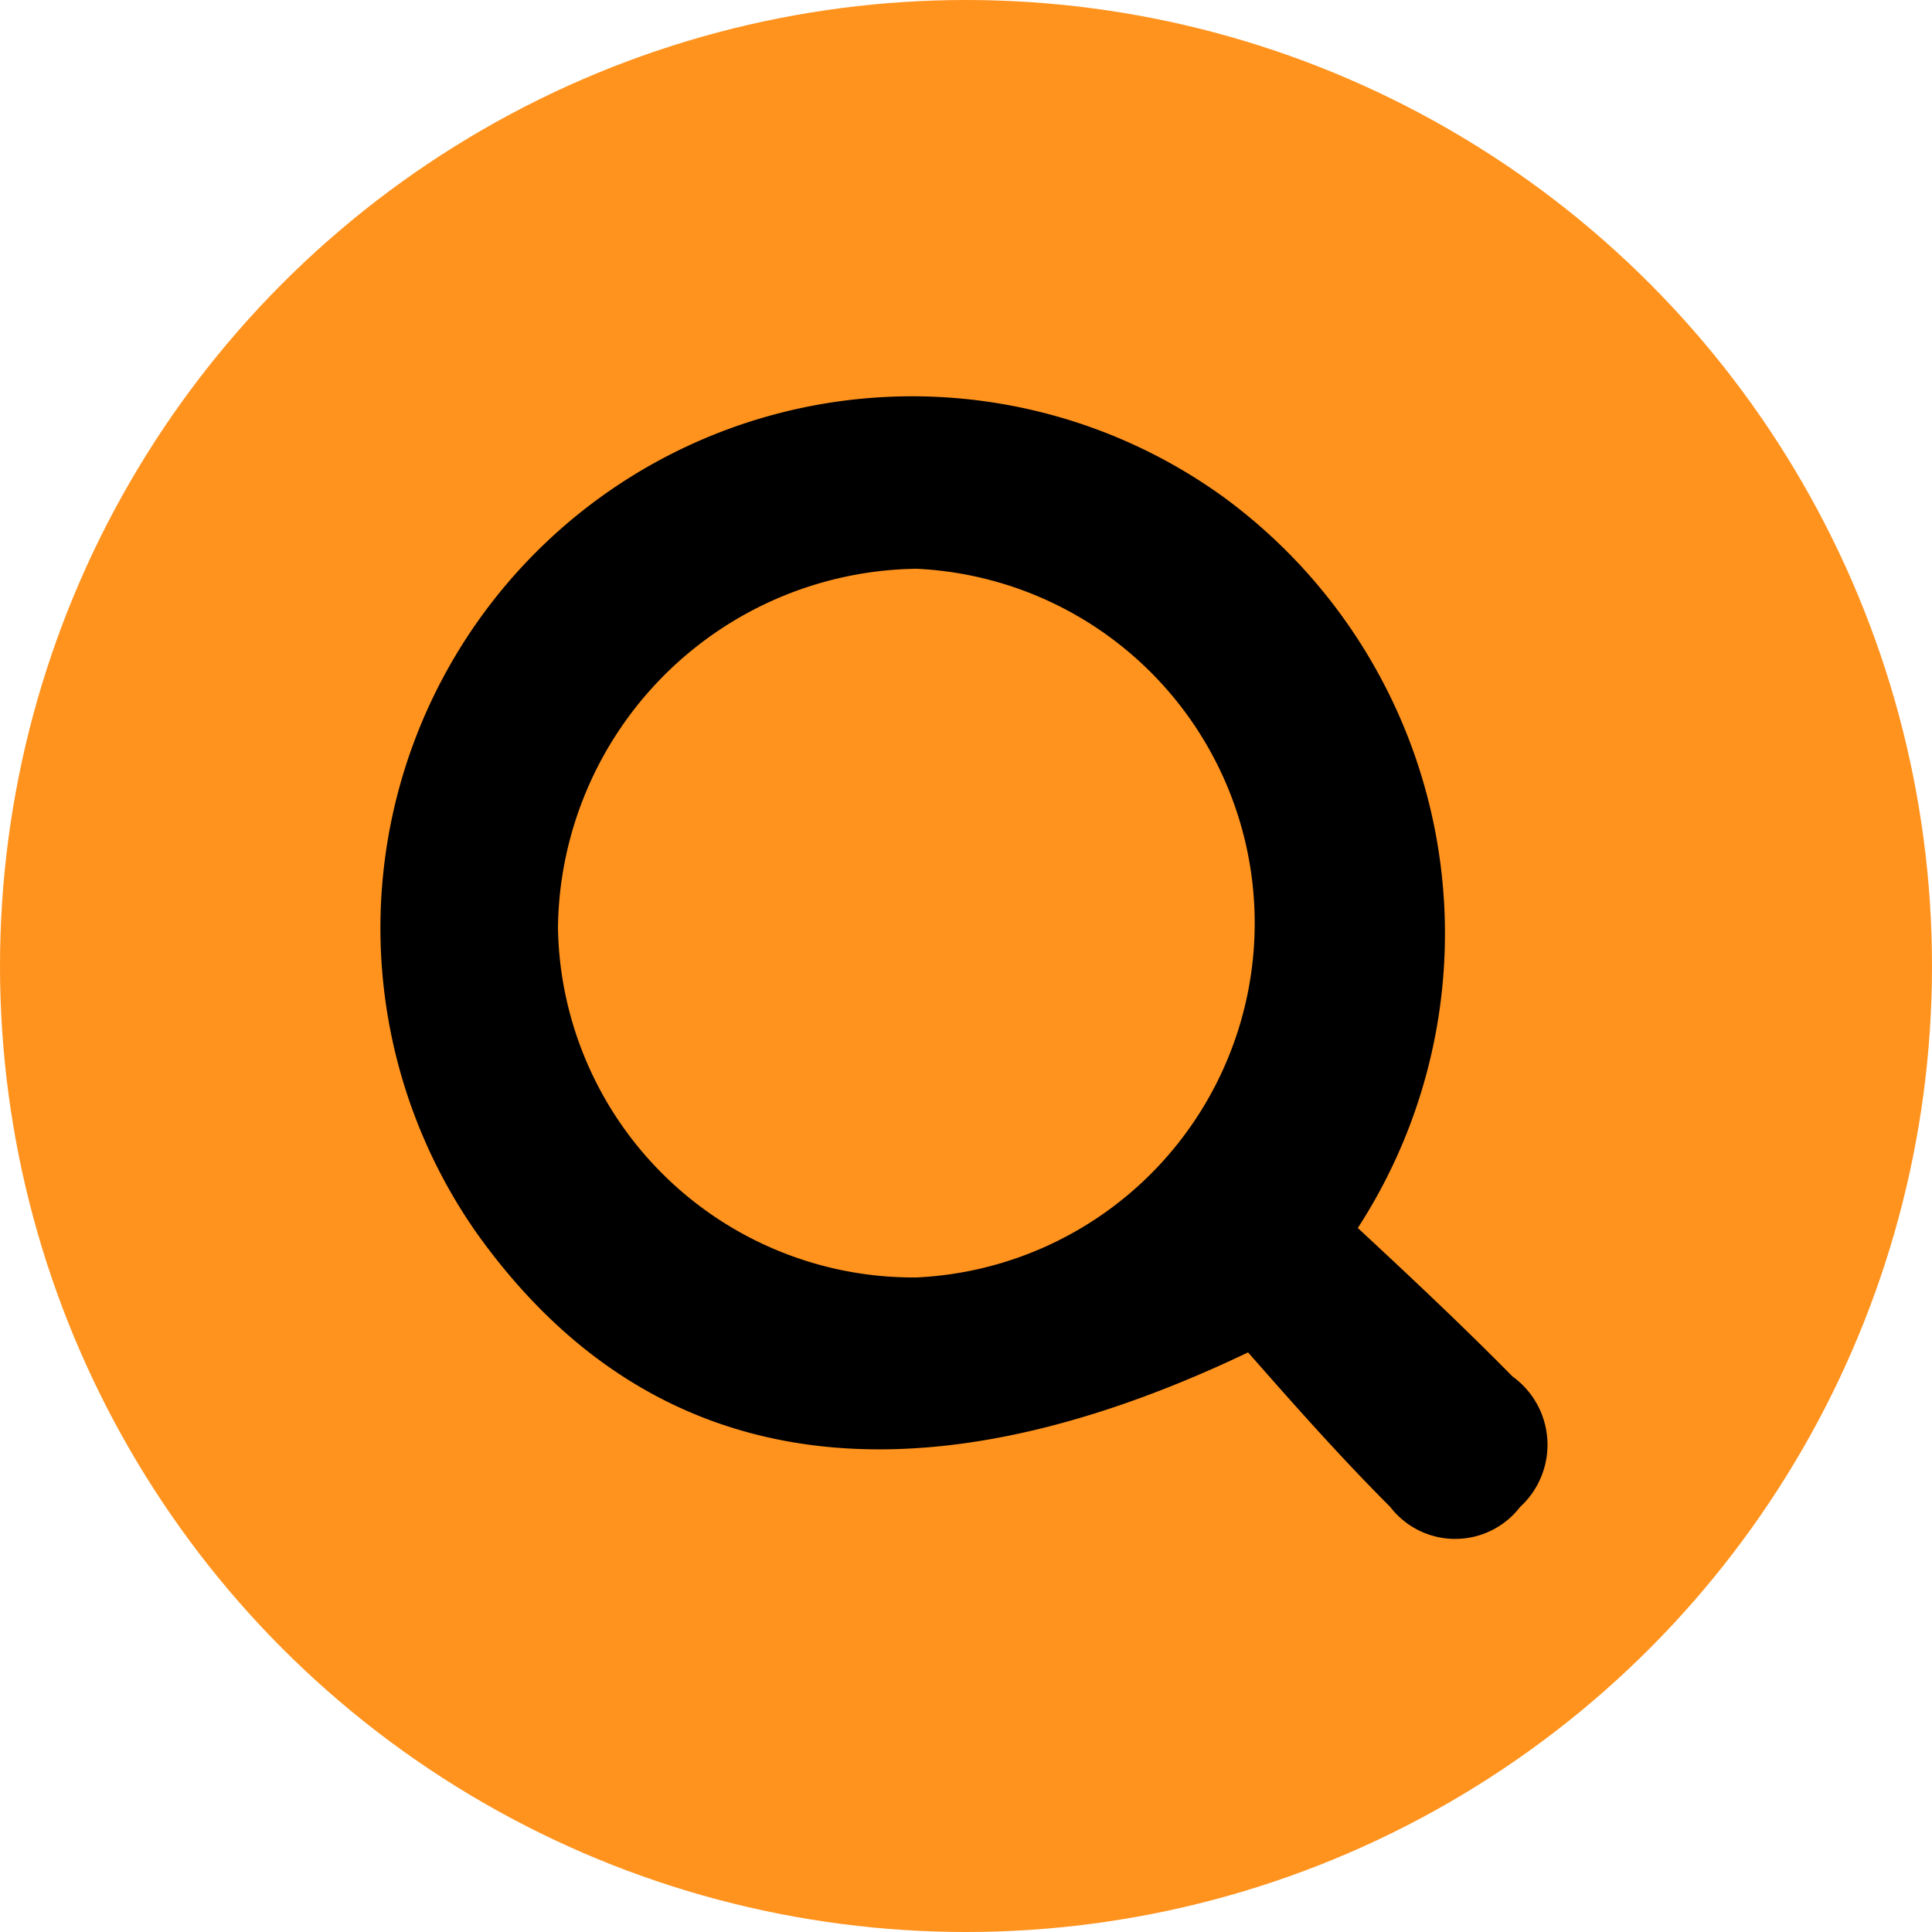<svg id="Слой_1" data-name="Слой 1" xmlns="http://www.w3.org/2000/svg" viewBox="0 0 25 25"><defs><style>.cls-1{fill:#ff931e;}</style></defs><title>search</title><circle class="cls-1" cx="12.5" cy="12.5" r="12.5"/><path d="M17.57,15.89c.7.65,1.37,1.28,2,1.92a1.09,1.09,0,0,1,.1,1.69,1.06,1.06,0,0,1-1.68,0c-.65-.65-1.26-1.34-1.84-2-4.42,2.11-7.8,1.54-10-1.57a6.88,6.88,0,0,1,9.68-9.5A7,7,0,0,1,17.57,15.89Zm-5.71.64a4.59,4.59,0,0,0,0-9.17A4.7,4.7,0,0,0,7.22,12,4.6,4.6,0,0,0,11.86,16.53Z"/></svg>